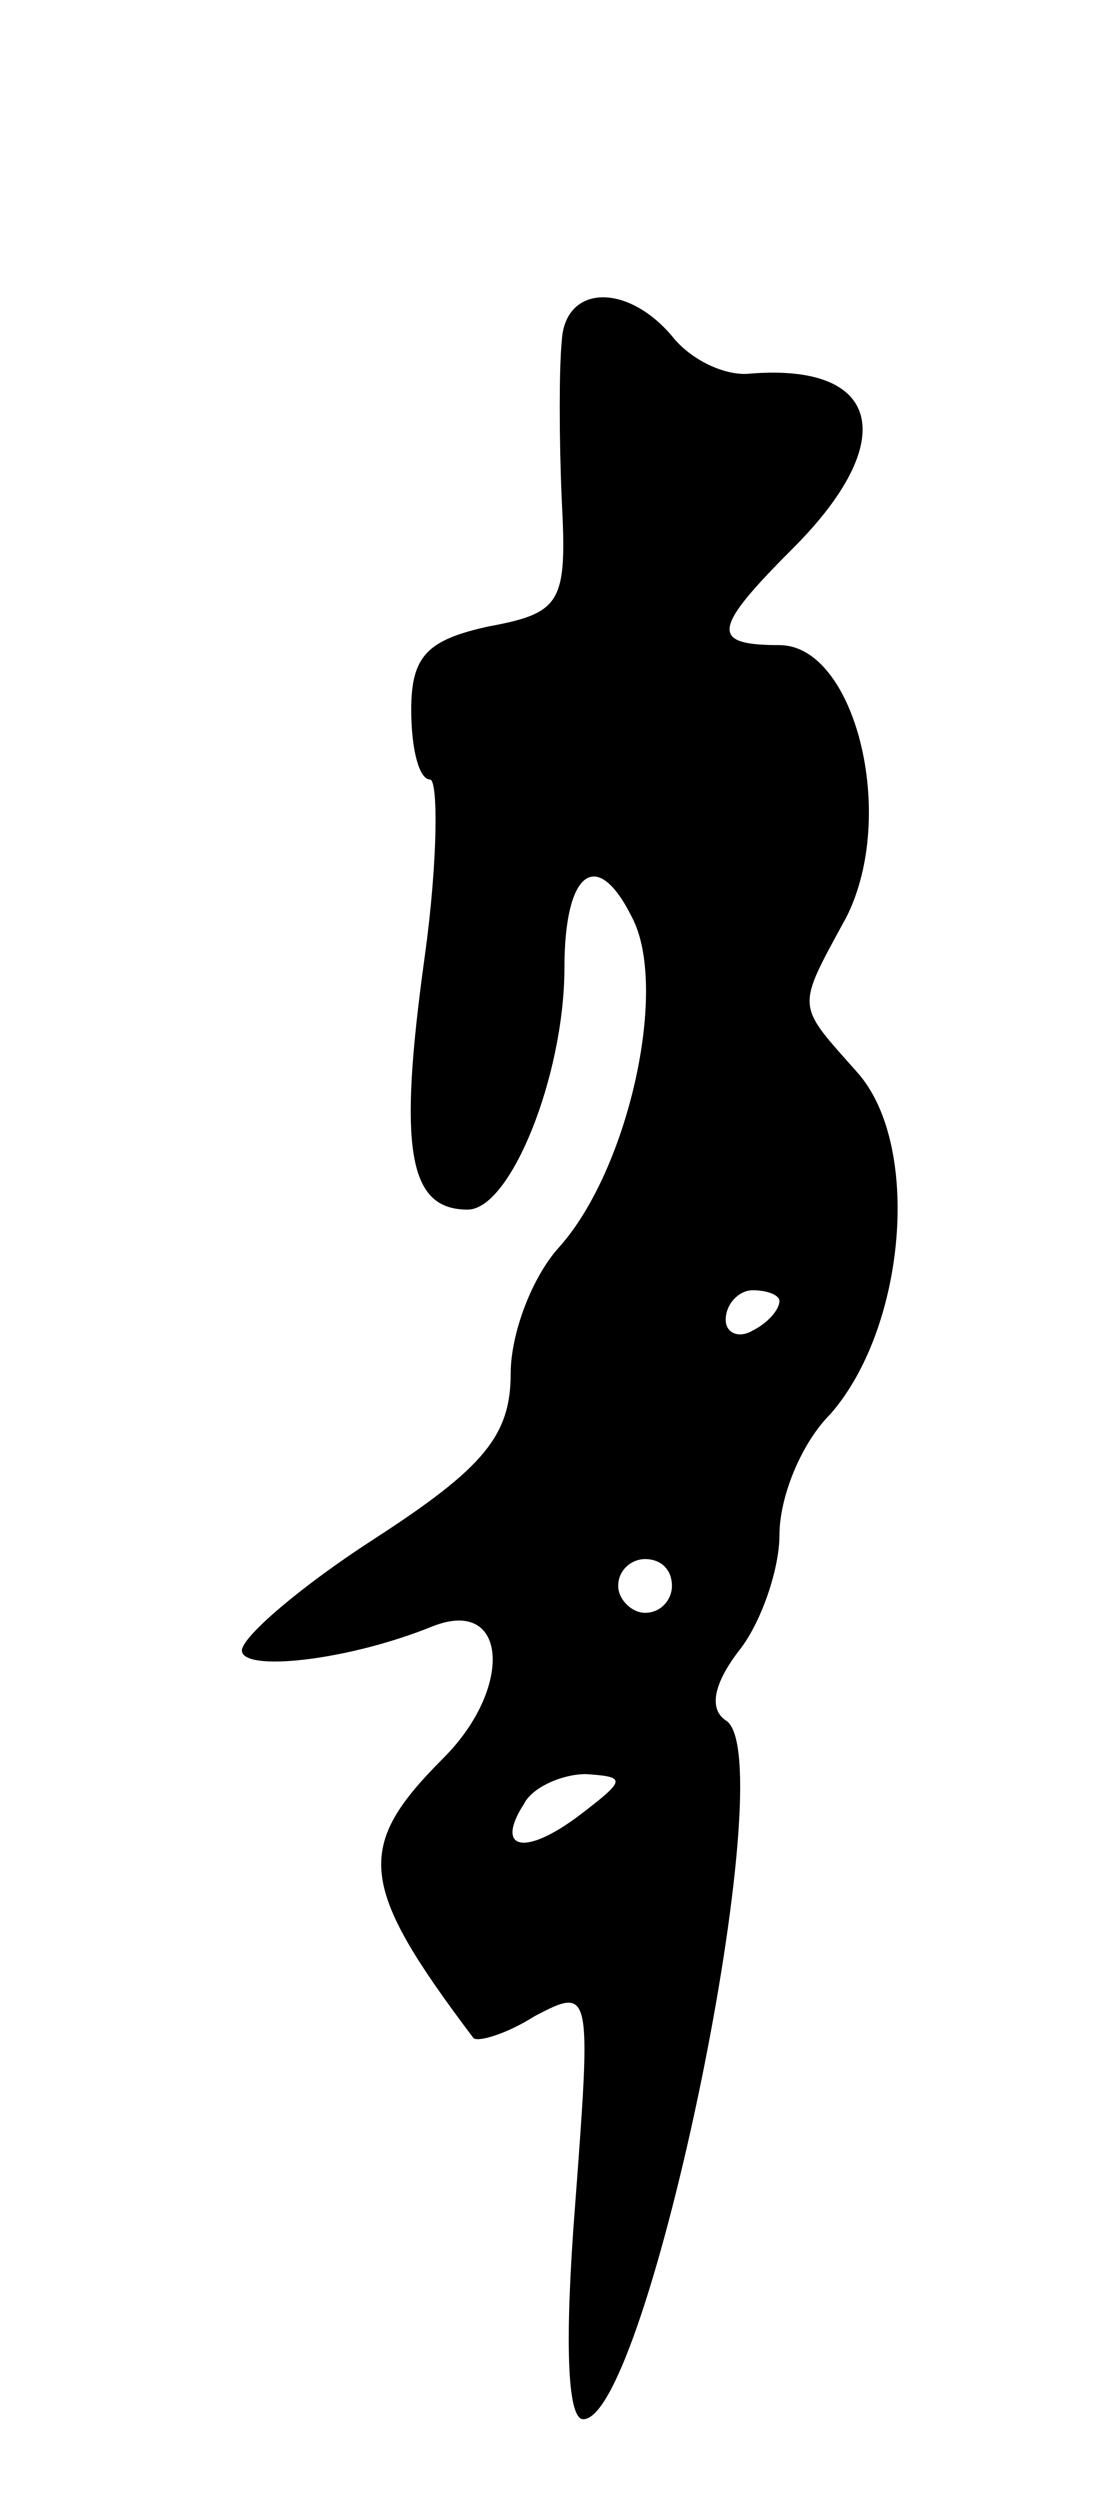 <svg version="1.0" xmlns="http://www.w3.org/2000/svg"
 width="41pt" height="93pt" viewBox="0 0 41 93"
 preserveAspectRatio="xMidYMid meet">
<g transform="translate(0,93) scale(0.1,-0.1)"
fill="#000000" stroke="none">
<path d="M209 803 c-1 -10 -1 -36 0 -59 2 -38 0 -42 -27 -47 -23 -5 -29 -11
-29 -31 0 -15 3 -26 7 -26 3 0 3 -30 -2 -66 -10 -72 -6 -94 16 -94 16 0 36 50
36 90 0 36 12 45 25 19 14 -26 -1 -94 -27 -123 -10 -11 -18 -32 -18 -47 0 -23
-10 -35 -50 -61 -28 -18 -50 -37 -50 -42 0 -8 39 -4 71 9 28 11 30 -23 4 -49
-33 -33 -32 -47 11 -104 1 -2 12 1 23 8 21 11 21 10 15 -70 -4 -51 -3 -80 3
-80 24 0 75 247 53 260 -6 4 -5 13 5 26 8 10 15 30 15 43 0 14 8 34 19 45 28
32 34 100 10 127 -23 26 -23 23 -4 58 19 38 3 101 -25 101 -26 0 -25 6 5 36
40 40 33 69 -16 65 -9 -1 -22 5 -29 14 -17 20 -40 19 -41 -2z m81 -357 c0 -3
-4 -8 -10 -11 -5 -3 -10 -1 -10 4 0 6 5 11 10 11 6 0 10 -2 10 -4z m-40 -106
c0 -5 -4 -10 -10 -10 -5 0 -10 5 -10 10 0 6 5 10 10 10 6 0 10 -4 10 -10z
m-34 -85 c-21 -16 -32 -13 -21 4 3 6 14 11 23 11 15 -1 15 -2 -2 -15z"/>
</g>
</svg>
